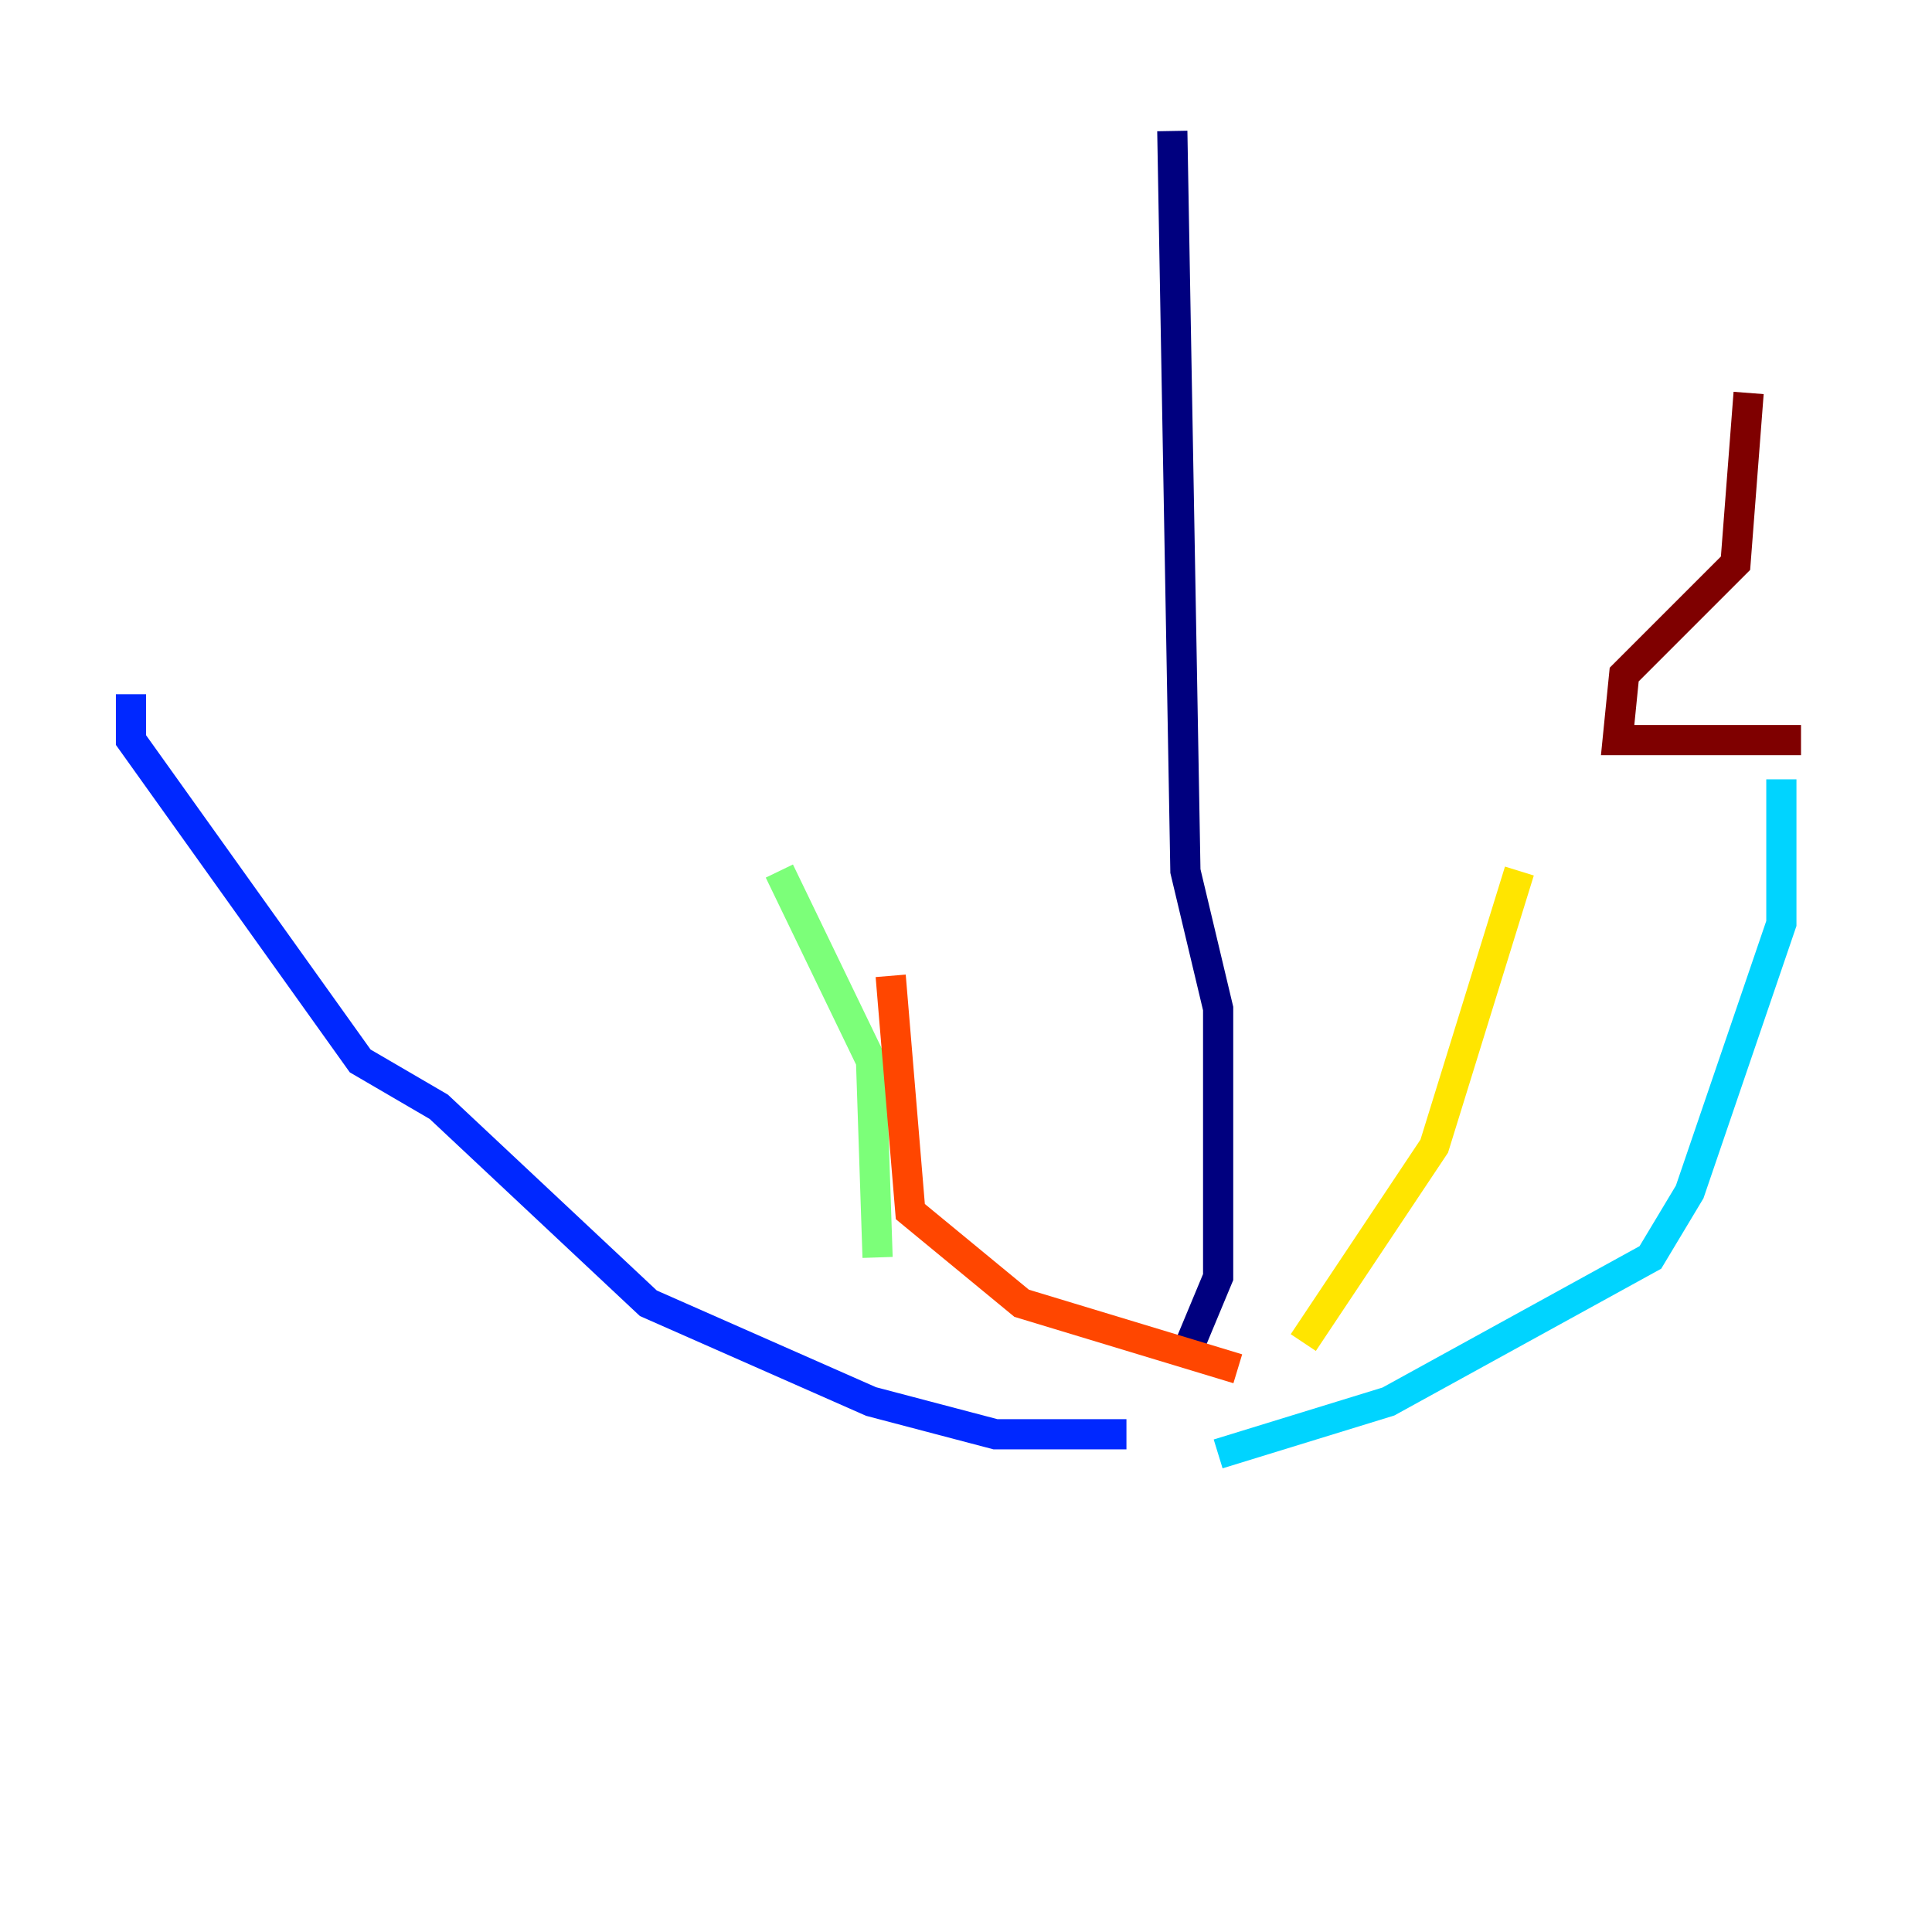 <?xml version="1.0" encoding="utf-8" ?>
<svg baseProfile="tiny" height="128" version="1.2" viewBox="0,0,128,128" width="128" xmlns="http://www.w3.org/2000/svg" xmlns:ev="http://www.w3.org/2001/xml-events" xmlns:xlink="http://www.w3.org/1999/xlink"><defs /><polyline fill="none" points="77.668,8.678 78.536,57.709 80.705,66.82 80.705,84.61 78.536,89.817" stroke="#00007f" stroke-width="2" /><polyline fill="none" points="74.63,95.024 65.953,95.024 57.709,92.854 42.956,86.346 29.071,73.329 23.864,70.291 8.678,49.031 8.678,45.993" stroke="#0028ff" stroke-width="2" /><polyline fill="none" points="80.705,96.325 91.986,92.854 109.342,83.308 111.946,78.969 118.02,61.18 118.02,51.634" stroke="#00d4ff" stroke-width="2" /><polyline fill="none" points="58.142,83.308 57.709,70.291 51.634,57.709" stroke="#7cff79" stroke-width="2" /><polyline fill="none" points="86.346,88.949 95.024,75.932 100.664,57.709" stroke="#ffe500" stroke-width="2" /><polyline fill="none" points="82.007,90.685 67.688,86.346 60.312,80.271 59.01,64.651" stroke="#ff4600" stroke-width="2" /><polyline fill="none" points="119.322,49.031 107.173,49.031 107.607,44.691 114.983,37.315 115.851,26.034" stroke="#7f0000" stroke-width="2" /></svg>